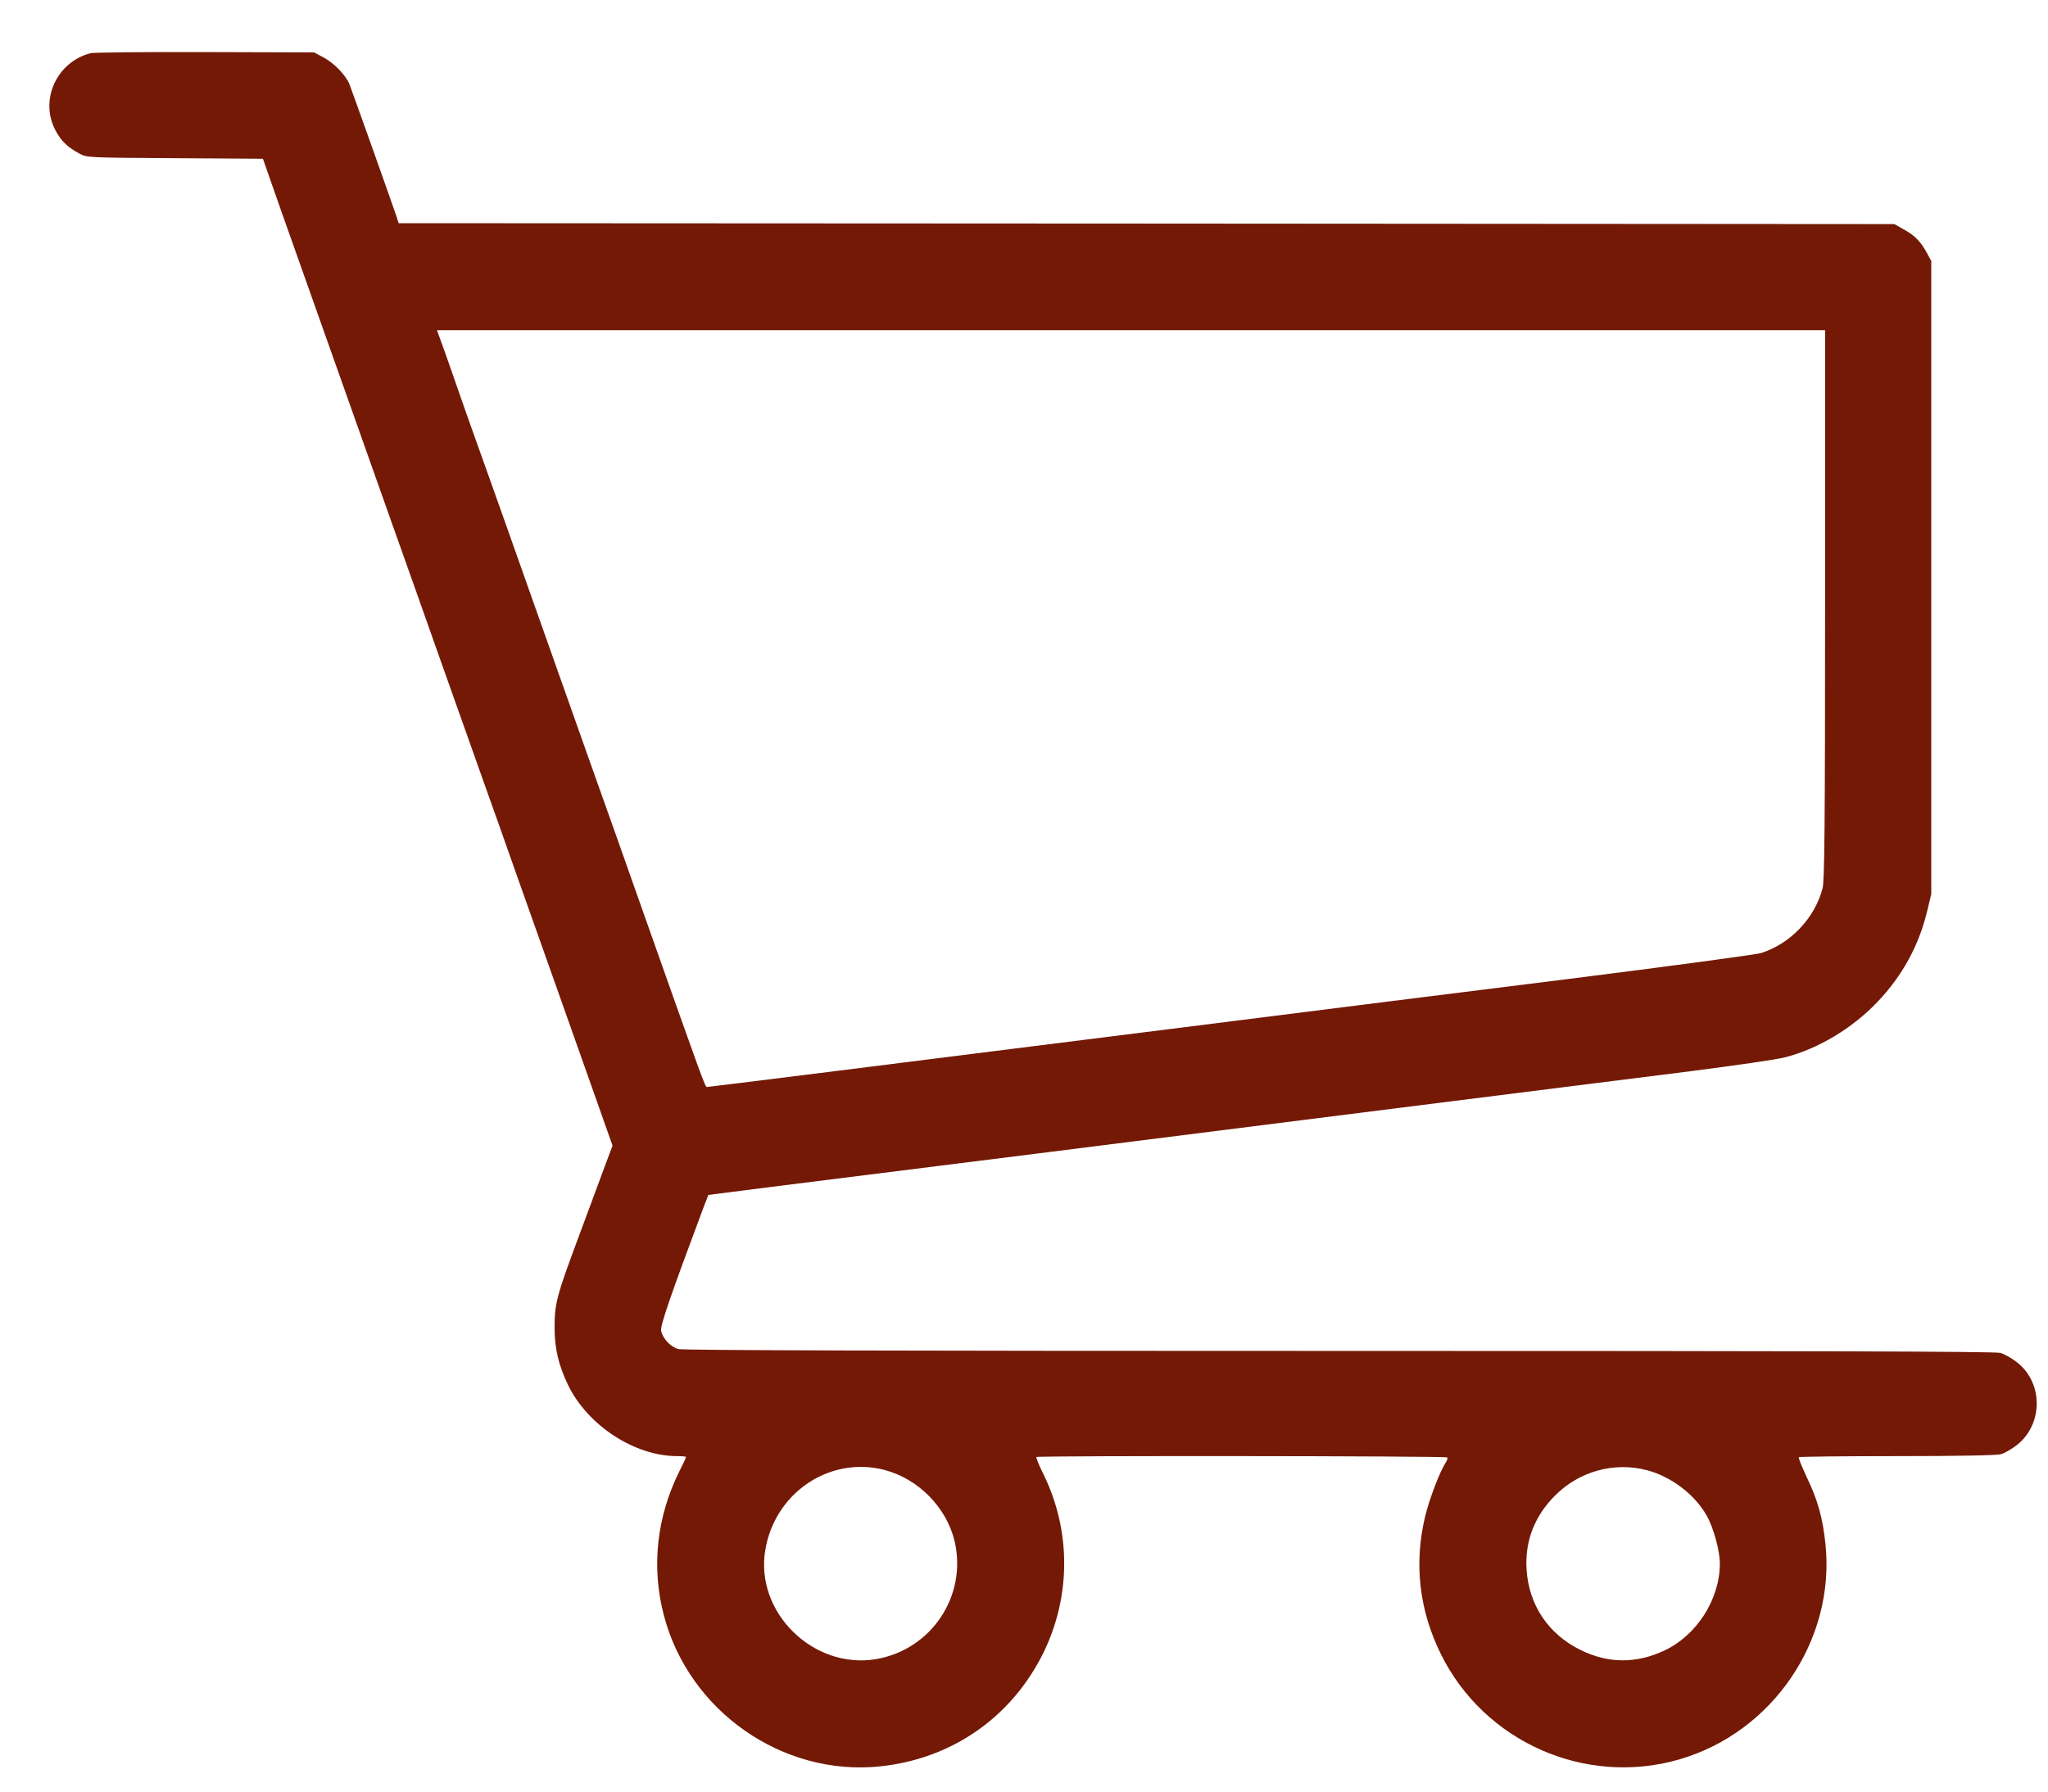 <svg width="32" height="28" viewBox="0 0 32 28" fill="none" xmlns="http://www.w3.org/2000/svg">
<path d="M1.416 0.831C0.883 0.967 0.611 1.569 0.871 2.045C0.96 2.21 1.059 2.302 1.24 2.4C1.356 2.464 1.379 2.464 2.732 2.472L4.108 2.481L4.211 2.775C4.266 2.937 4.488 3.563 4.702 4.166C4.915 4.768 5.267 5.761 5.484 6.372C5.7 6.984 5.991 7.806 6.133 8.204C6.274 8.599 6.6 9.517 6.854 10.238C7.11 10.959 7.428 11.856 7.56 12.228C7.693 12.6 7.915 13.223 8.051 13.613C8.189 14.002 8.443 14.72 8.619 15.214C8.792 15.704 9.078 16.512 9.254 17.008L9.571 17.905L9.453 18.219C9.389 18.39 9.202 18.897 9.037 19.341C8.697 20.253 8.665 20.374 8.665 20.749C8.665 21.078 8.729 21.34 8.876 21.646C9.182 22.278 9.917 22.757 10.578 22.757C10.656 22.757 10.719 22.763 10.719 22.771C10.719 22.78 10.676 22.875 10.621 22.982C10.26 23.703 10.174 24.488 10.373 25.246C10.765 26.743 12.228 27.765 13.751 27.606C14.876 27.488 15.807 26.838 16.304 25.829C16.736 24.943 16.736 23.922 16.304 23.04C16.234 22.901 16.185 22.78 16.194 22.771C16.217 22.748 22.592 22.754 22.612 22.777C22.624 22.786 22.612 22.826 22.586 22.863C22.494 23.008 22.338 23.415 22.269 23.694C22.09 24.433 22.174 25.168 22.517 25.858C23.195 27.225 24.77 27.92 26.232 27.499C27.698 27.078 28.678 25.633 28.523 24.133C28.48 23.72 28.404 23.449 28.229 23.083C28.154 22.921 28.096 22.783 28.107 22.774C28.116 22.765 28.805 22.757 29.639 22.757C30.591 22.757 31.197 22.745 31.263 22.728C31.321 22.711 31.433 22.647 31.514 22.584C31.93 22.255 31.927 21.6 31.505 21.283C31.43 21.225 31.318 21.162 31.257 21.144C31.177 21.121 28.453 21.113 20.928 21.113C14.054 21.113 10.67 21.104 10.598 21.084C10.477 21.049 10.358 20.922 10.33 20.801C10.312 20.723 10.477 20.25 10.99 18.877L11.068 18.675L12.04 18.551C12.574 18.485 14.446 18.248 16.2 18.029C21.282 17.386 25.058 16.913 26.411 16.742C27.101 16.653 27.77 16.558 27.897 16.523C28.41 16.39 28.941 16.073 29.336 15.658C29.726 15.248 29.982 14.778 30.112 14.239L30.176 13.973V9.026V4.079L30.112 3.961C30.014 3.779 29.922 3.681 29.752 3.589L29.599 3.502L17.913 3.494L6.228 3.488L6.199 3.393C6.135 3.202 5.495 1.402 5.458 1.31C5.397 1.169 5.218 0.984 5.054 0.897L4.907 0.819L3.205 0.814C2.27 0.811 1.465 0.819 1.416 0.831ZM28.517 9.45C28.517 12.943 28.508 13.768 28.477 13.887C28.353 14.351 27.978 14.746 27.522 14.893C27.444 14.919 26.085 15.101 24.507 15.3C22.93 15.496 20.449 15.808 18.998 15.992C13.869 16.639 11.074 16.988 11.048 16.988C11.016 16.988 11.022 17.005 9.94 13.944C9.802 13.546 9.508 12.724 9.291 12.113C8.902 11.014 8.556 10.041 7.912 8.218C7.728 7.702 7.52 7.111 7.445 6.906C7.37 6.698 7.26 6.387 7.2 6.214C7.139 6.038 7.033 5.732 6.96 5.527L6.828 5.161H17.671H28.517V9.45ZM13.82 22.973C14.351 23.112 14.789 23.559 14.916 24.087C15.115 24.941 14.553 25.783 13.687 25.93C12.707 26.094 11.795 25.197 11.957 24.228C12.104 23.331 12.963 22.751 13.82 22.973ZM25.73 22.976C26.108 23.074 26.478 23.354 26.665 23.683C26.775 23.876 26.873 24.237 26.873 24.441C26.87 25.001 26.506 25.566 25.996 25.8C25.56 26.002 25.125 25.999 24.695 25.786C24.193 25.54 23.887 25.082 23.853 24.531C23.824 24.092 23.974 23.7 24.291 23.38C24.669 22.996 25.214 22.843 25.73 22.976Z" fill="#741906"/>
</svg>
